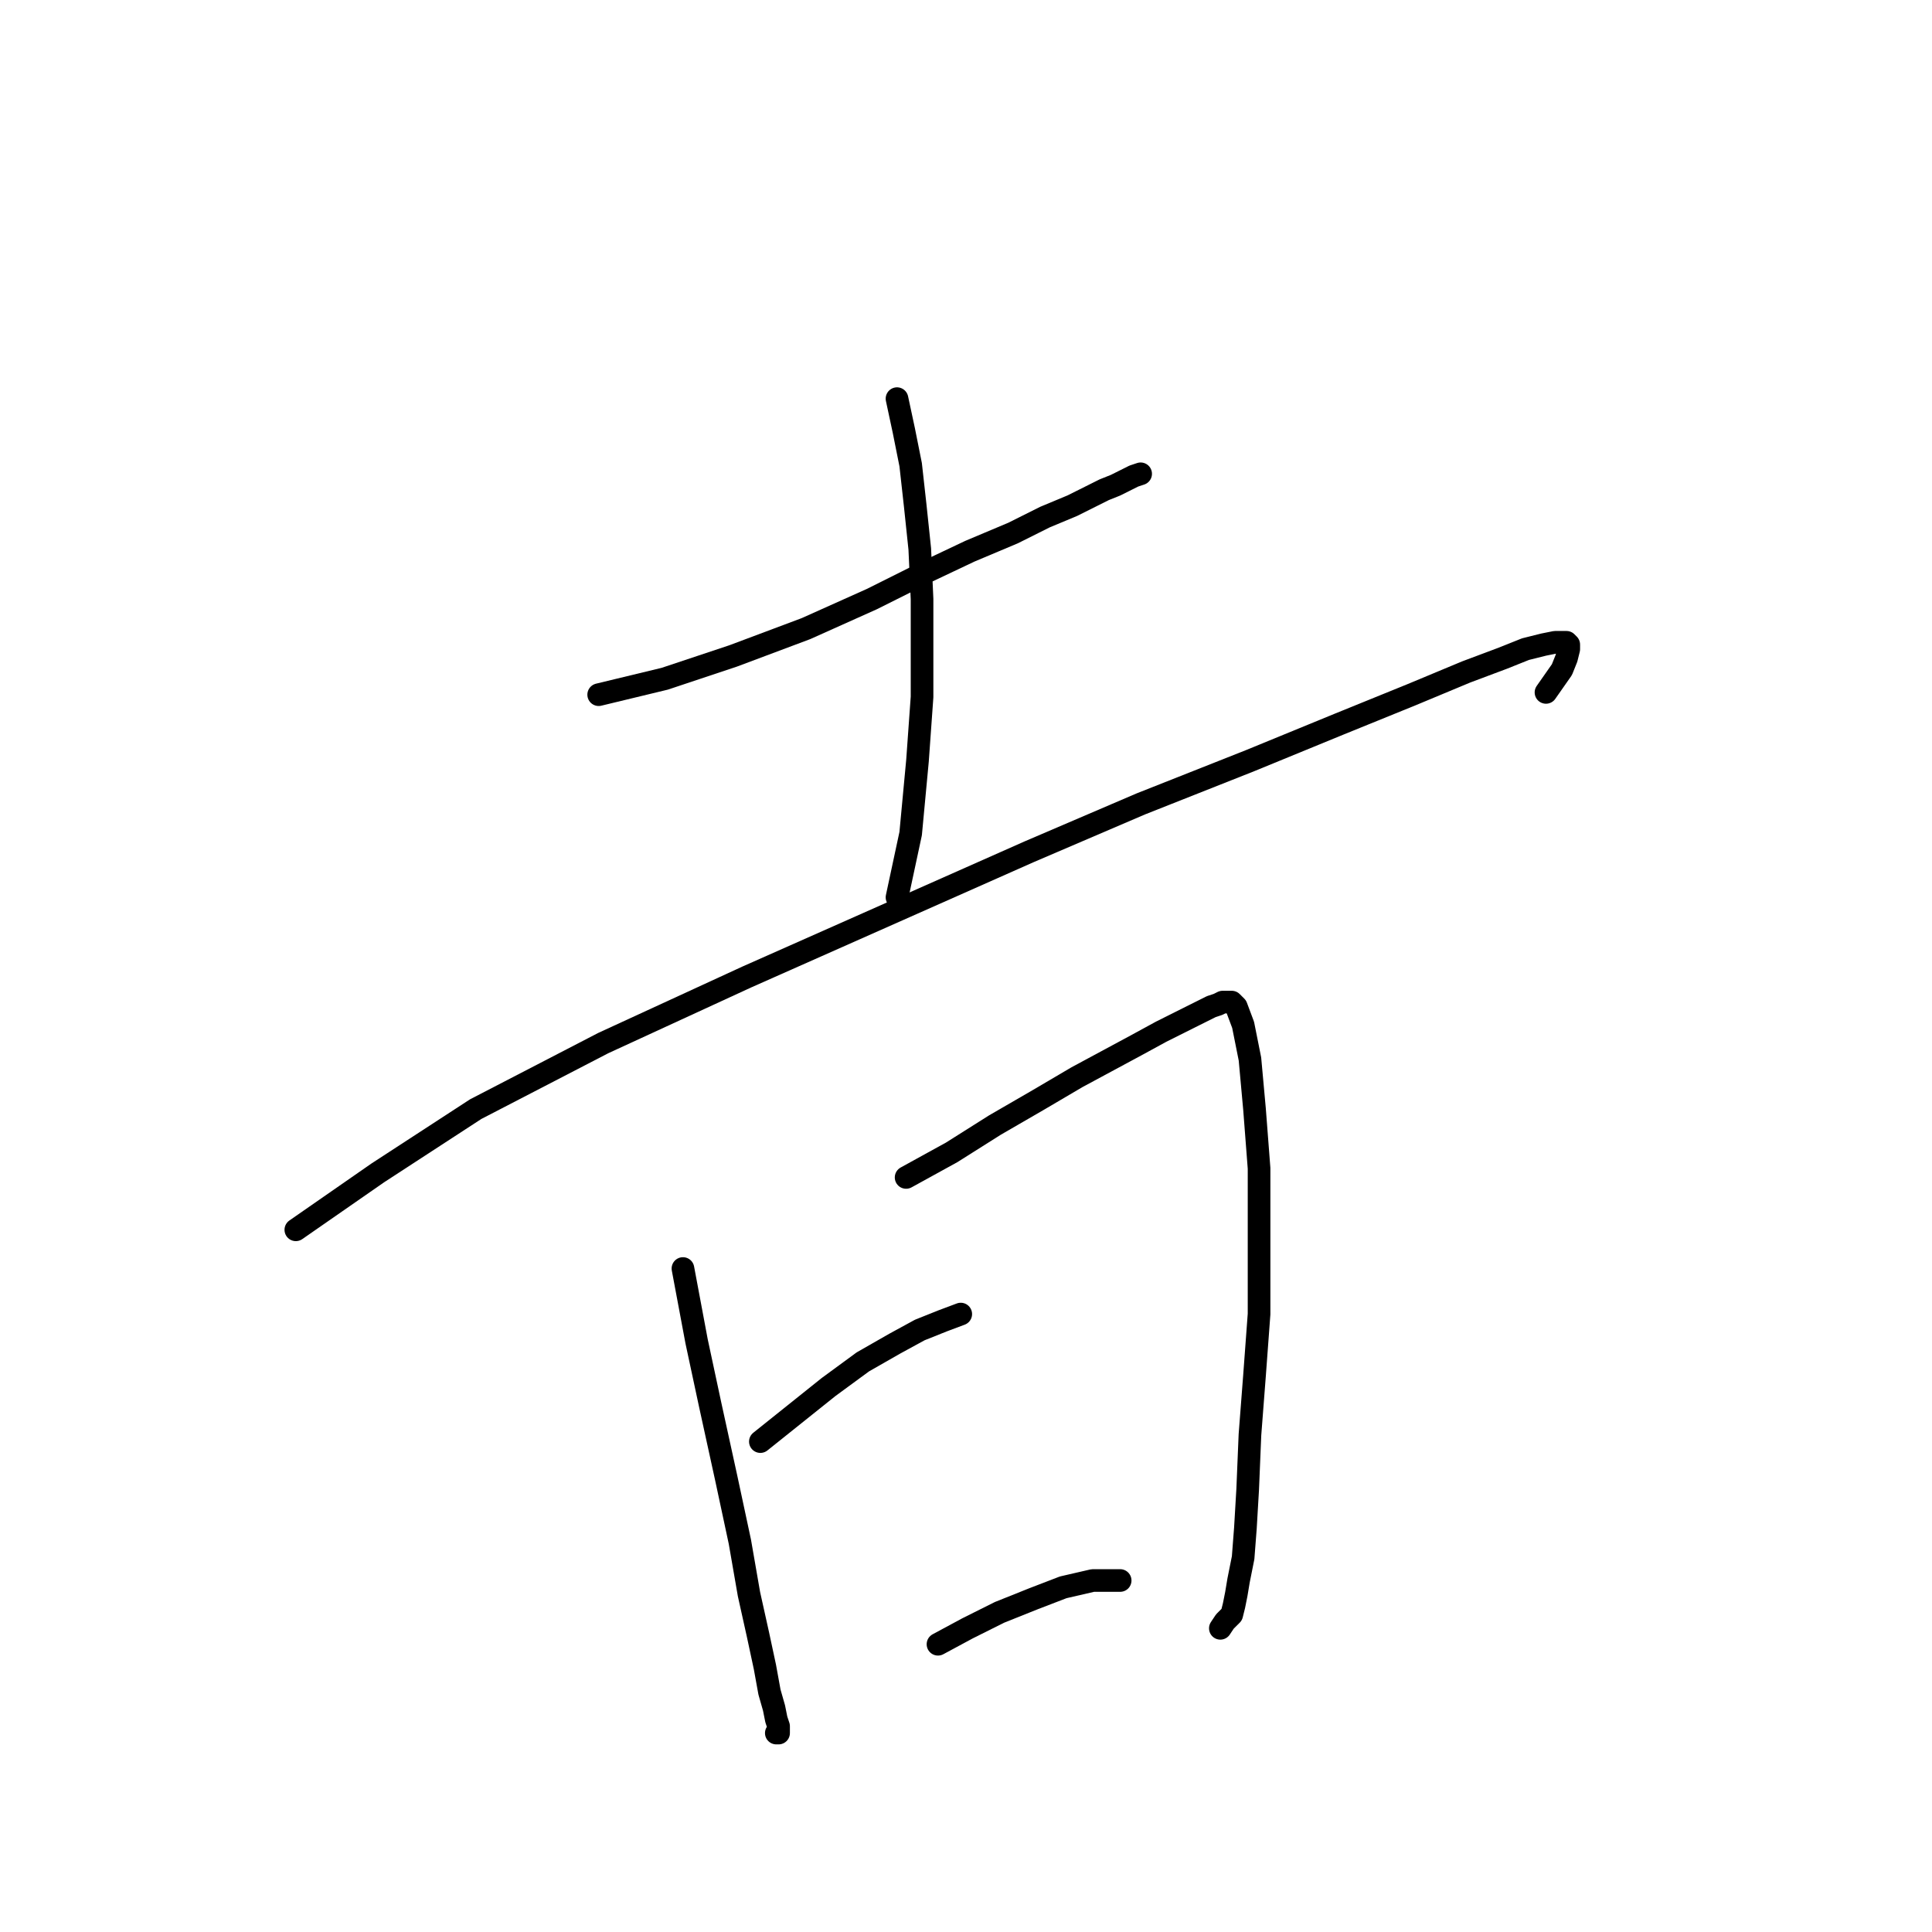 <?xml version="1.0" standalone="no"?>
    <svg width="256" height="256" xmlns="http://www.w3.org/2000/svg" version="1.1">
    <polyline stroke="black" stroke-width="3" stroke-linecap="round" fill="transparent" stroke-linejoin="round" points="79.329 92.049 88.08 89.937 97.132 86.919 106.787 83.299 115.538 79.376 122.779 75.755 128.512 73.04 134.245 70.626 138.469 68.514 142.09 67.005 144.504 65.798 146.314 64.893 147.823 64.289 149.03 63.686 150.237 63.082 151.142 62.781 151.142 62.781 " />
        <polyline stroke="black" stroke-width="3" stroke-linecap="round" fill="transparent" stroke-linejoin="round" points="118.857 52.823 119.762 57.048 120.667 61.574 121.271 67.005 121.874 72.738 122.176 79.376 122.176 85.712 122.176 92.351 121.572 100.799 120.667 110.455 118.857 118.903 118.857 118.903 " />
        <polyline stroke="black" stroke-width="3" stroke-linecap="round" fill="transparent" stroke-linejoin="round" points="39.199 162.956 50.061 155.413 63.036 146.965 79.933 138.214 98.942 129.464 136.357 112.868 151.142 106.532 165.625 100.799 177.393 95.971 187.049 92.049 194.29 89.031 199.118 87.221 202.135 86.014 204.549 85.411 206.058 85.109 207.265 85.109 207.567 85.109 207.868 85.411 207.868 86.014 207.567 87.221 206.963 88.73 204.851 91.747 204.851 91.747 " />
        <polyline stroke="black" stroke-width="3" stroke-linecap="round" fill="transparent" stroke-linejoin="round" points="90.494 168.086 92.304 177.741 94.114 186.19 96.227 195.845 98.037 204.294 99.244 211.234 100.451 216.665 101.356 220.889 101.96 224.209 102.563 226.321 102.865 227.829 103.166 228.735 103.166 229.338 103.166 229.64 102.865 229.64 102.865 229.64 " />
        <polyline stroke="black" stroke-width="3" stroke-linecap="round" fill="transparent" stroke-linejoin="round" points="120.064 156.017 126.098 152.697 131.831 149.077 137.564 145.758 142.694 142.74 146.616 140.628 150.539 138.516 153.858 136.706 156.272 135.499 158.082 134.593 159.289 133.99 160.496 133.386 161.401 133.085 162.005 132.783 162.608 132.783 163.212 132.783 163.815 133.386 164.72 135.8 165.625 140.326 166.229 146.965 166.832 154.81 166.832 164.465 166.832 174.121 166.229 182.267 165.625 190.113 165.324 197.354 165.022 202.484 164.72 206.406 164.117 209.424 163.815 211.234 163.513 212.743 163.212 213.95 162.306 214.855 161.703 215.76 161.703 215.76 " />
        <polyline stroke="black" stroke-width="3" stroke-linecap="round" fill="transparent" stroke-linejoin="round" points="100.753 191.018 105.279 187.397 109.805 183.776 114.331 180.457 118.555 178.043 121.874 176.233 124.891 175.026 127.305 174.121 127.305 174.121 " />
        <polyline stroke="black" stroke-width="3" stroke-linecap="round" fill="transparent" stroke-linejoin="round" points="124.288 217.872 128.21 215.76 132.435 213.648 136.961 211.837 140.883 210.329 144.806 209.424 148.427 209.424 148.427 209.424 " />
        </svg>